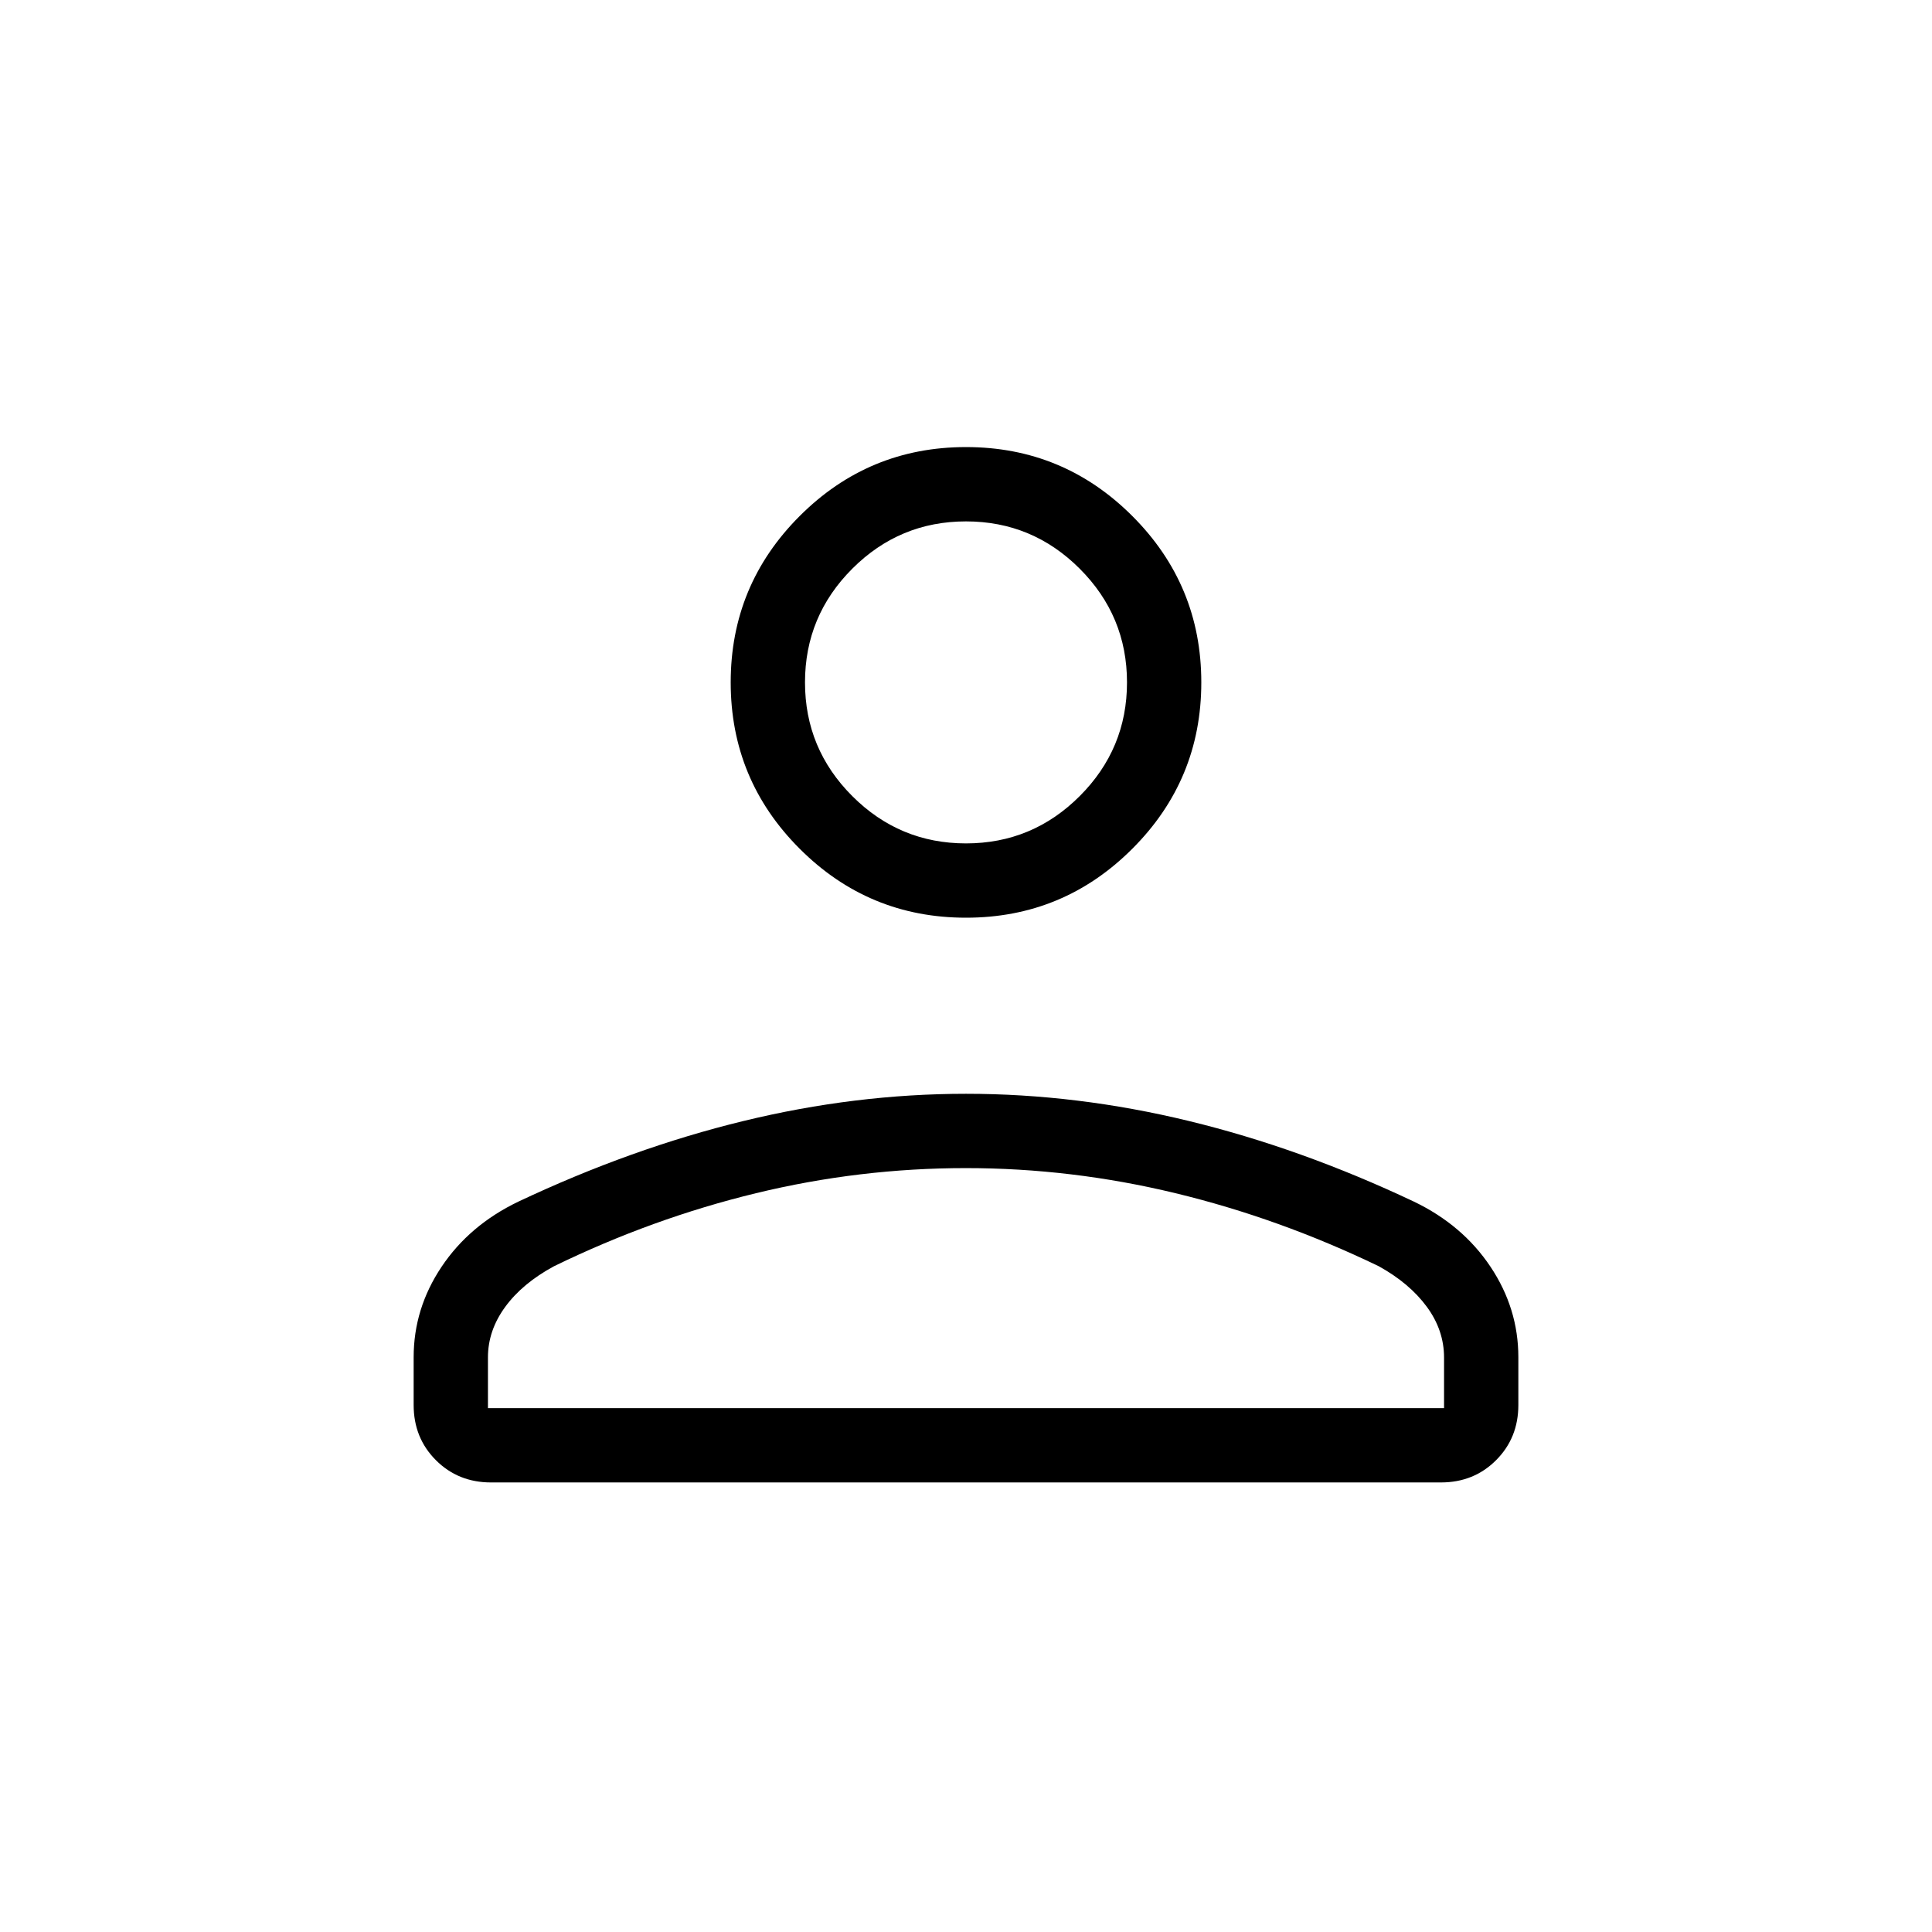 <svg xmlns="http://www.w3.org/2000/svg" height="24" viewBox="0 -960 960 960" width="24"><path d="M480-504q-48.38 0-82.65-34.27t-34.27-82.65q0-48.39 34.27-82.66 34.27-34.27 82.65-34.27t82.65 34.27q34.27 34.27 34.27 82.66 0 48.38-34.27 82.65T480-504ZM205.54-261.85v-23.76q0-24.2 13.86-44.91 13.86-20.71 38.07-32.35 56.25-26.56 111.87-40.09 55.62-13.54 110.67-13.54 55.05 0 110.75 13.52t111.86 40.08q24.18 11.64 38.01 32.36 13.83 20.72 13.83 44.92v23.77q0 16.35-11.06 27.41-11.05 11.06-27.4 11.06H244q-16.35 0-27.4-11.06-11.06-11.06-11.06-27.41Zm36.92 1.54h475.08v-25.13q0-13.6-8.58-25.25-8.58-11.66-23.84-20.12-49.37-23.81-100.99-36.29t-104.18-12.48q-52.91 0-104.35 12.48-51.45 12.48-100.33 36.29-15.65 8.46-24.23 20.19t-8.58 25.08v25.23ZM480-540.92q33 0 56.5-23.5t23.5-56.5q0-33-23.5-56.5t-56.5-23.5q-33 0-56.5 23.5t-23.5 56.5q0 33 23.5 56.5t56.5 23.5Zm0-80Zm0 360.61Z"/></svg>